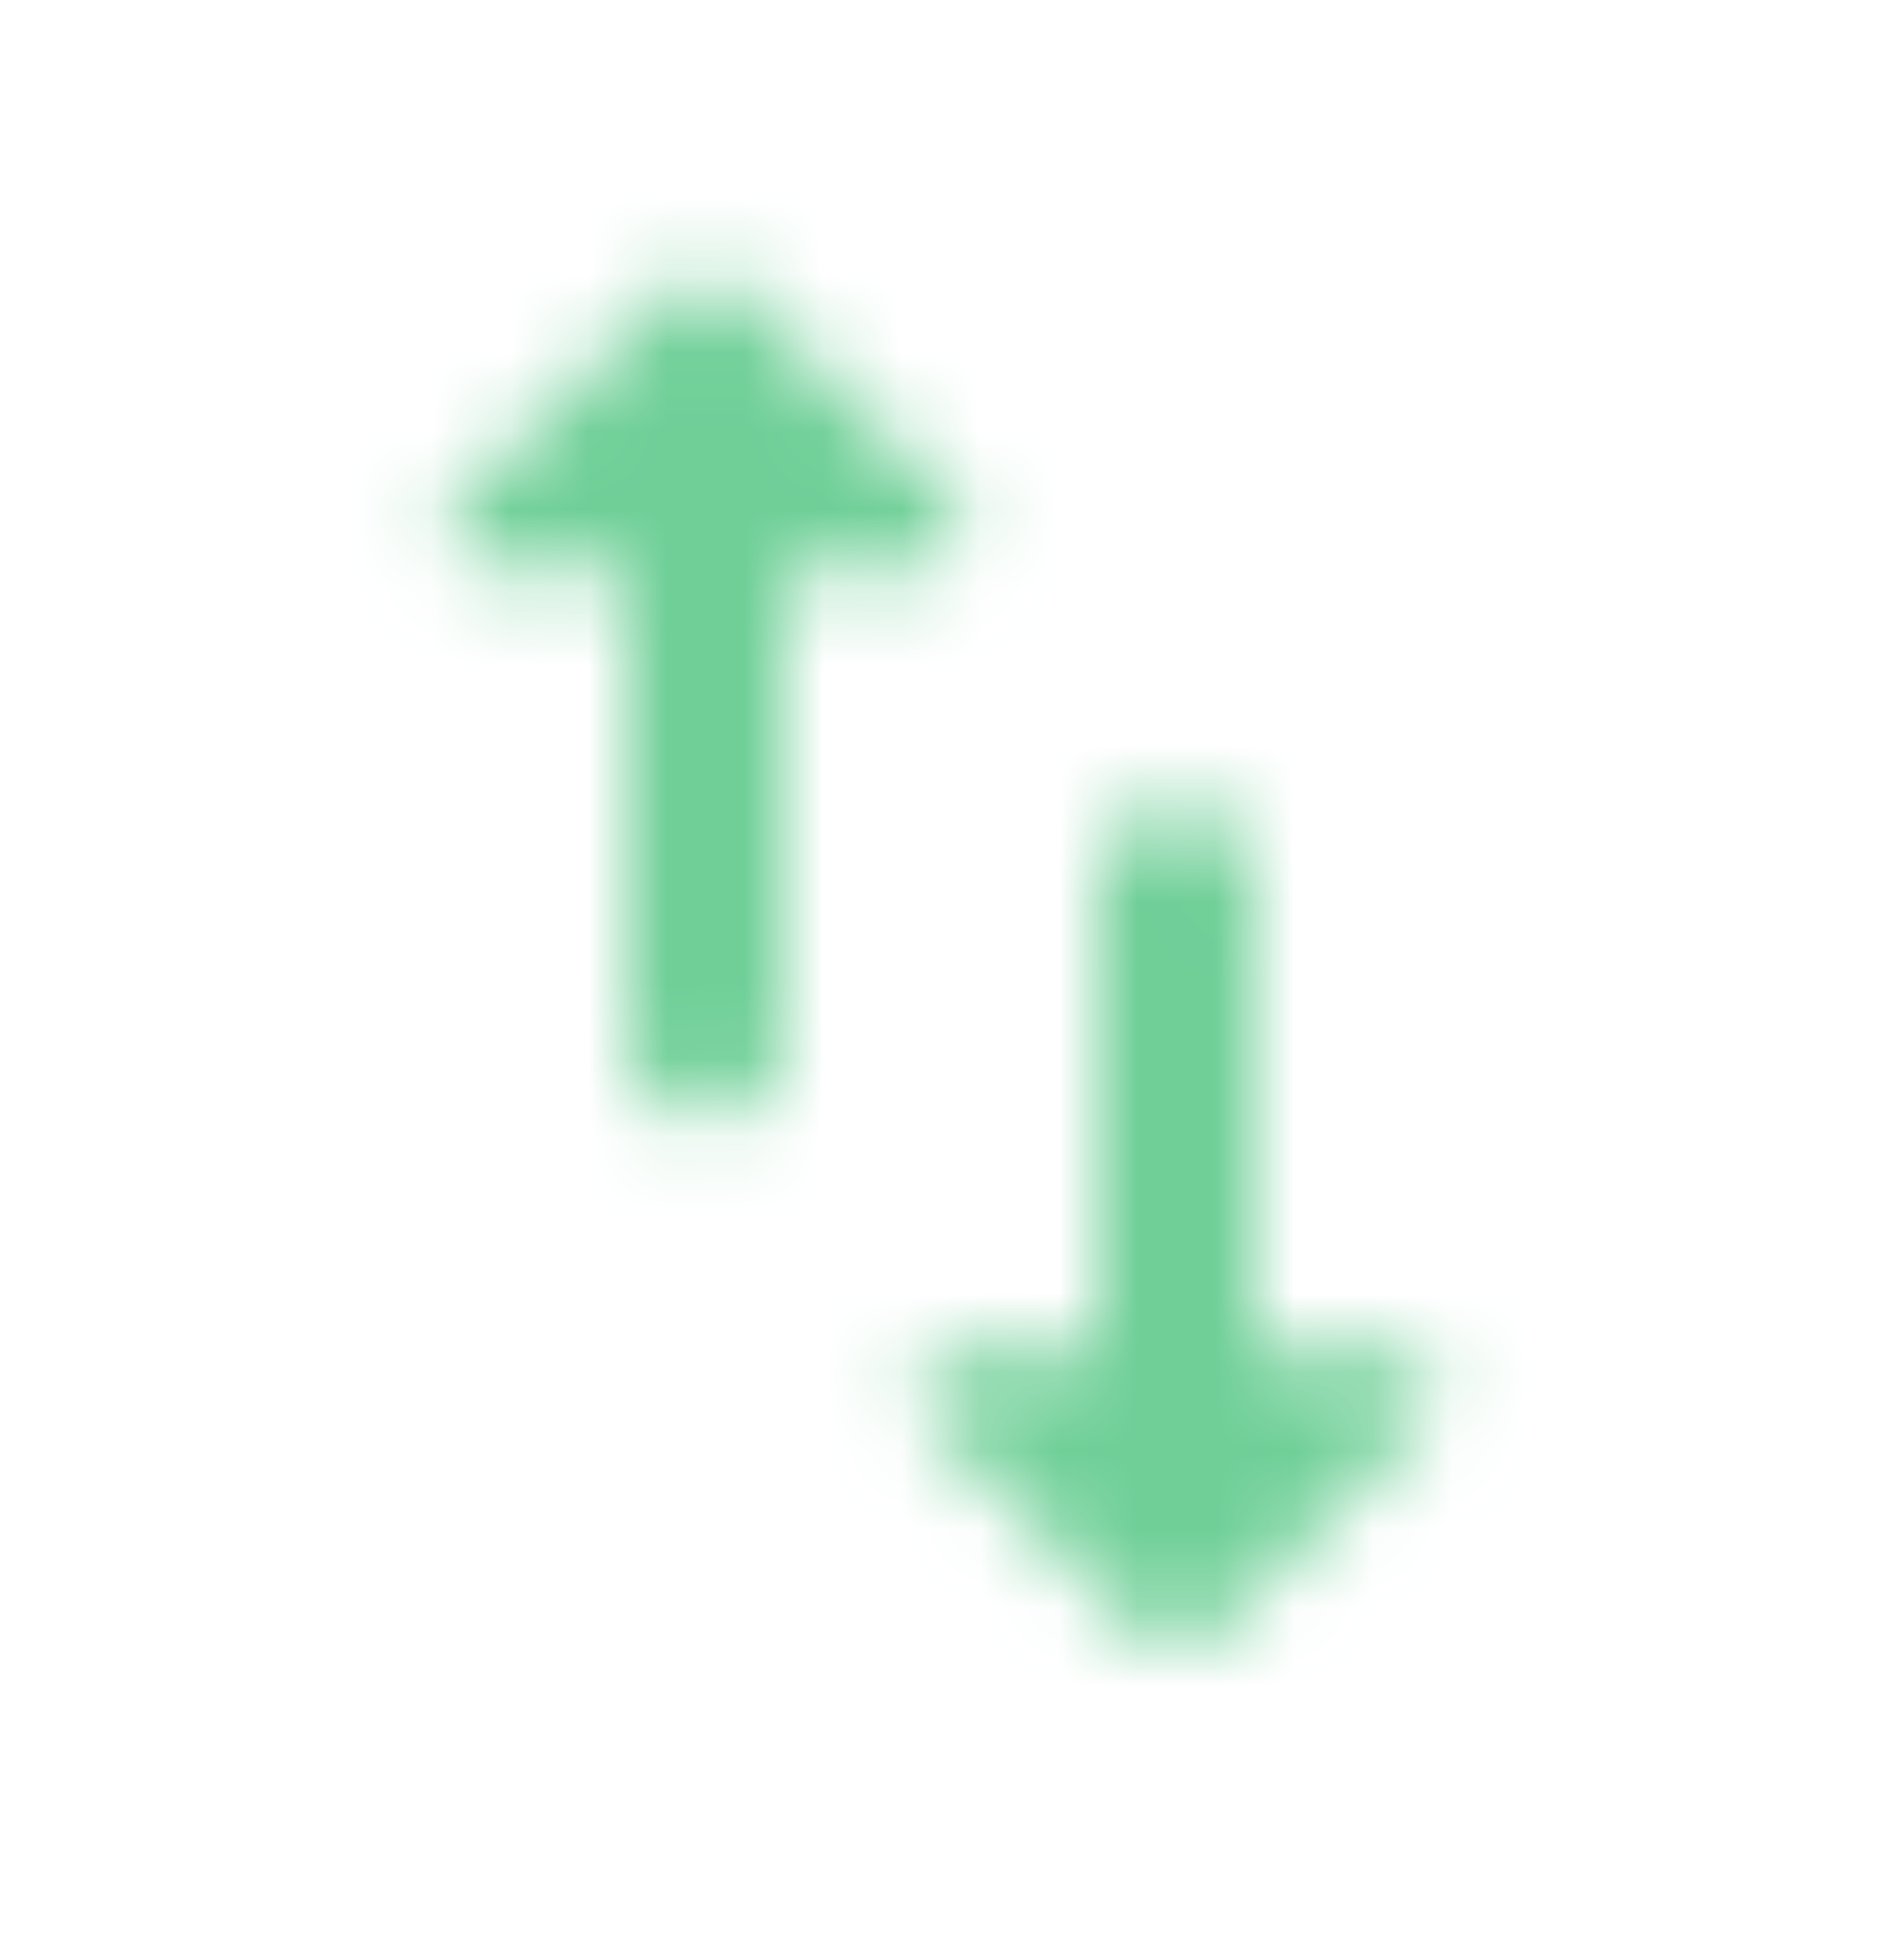 <svg width="24" height="25" viewBox="0 0 24 25" fill="none" xmlns="http://www.w3.org/2000/svg">
<mask id="mask0" mask-type="alpha" maskUnits="userSpaceOnUse" x="5" y="3" width="14" height="19">
<path fill-rule="evenodd" clip-rule="evenodd" d="M5.856 6.41L8.646 3.62C8.836 3.43 9.156 3.43 9.346 3.62L12.136 6.41C12.456 6.72 12.236 7.26 11.786 7.26H9.996V13.27C9.996 13.82 9.546 14.27 8.996 14.27C8.446 14.27 7.996 13.82 7.996 13.27V7.26H6.206C5.756 7.26 5.536 6.72 5.856 6.41ZM15.996 11.27V17.28H17.796C18.236 17.28 18.466 17.82 18.146 18.13L15.356 20.91C15.156 21.1 14.846 21.1 14.646 20.91L11.856 18.13C11.536 17.82 11.756 17.28 12.206 17.28H13.996V11.27C13.996 10.72 14.446 10.27 14.996 10.27C15.546 10.27 15.996 10.72 15.996 11.27Z" fill="black"/>
</mask>
<g mask="url(#mask0)">
<rect y="0.265" width="24" height="24" fill="#6FCF97"/>
</g>
</svg>
